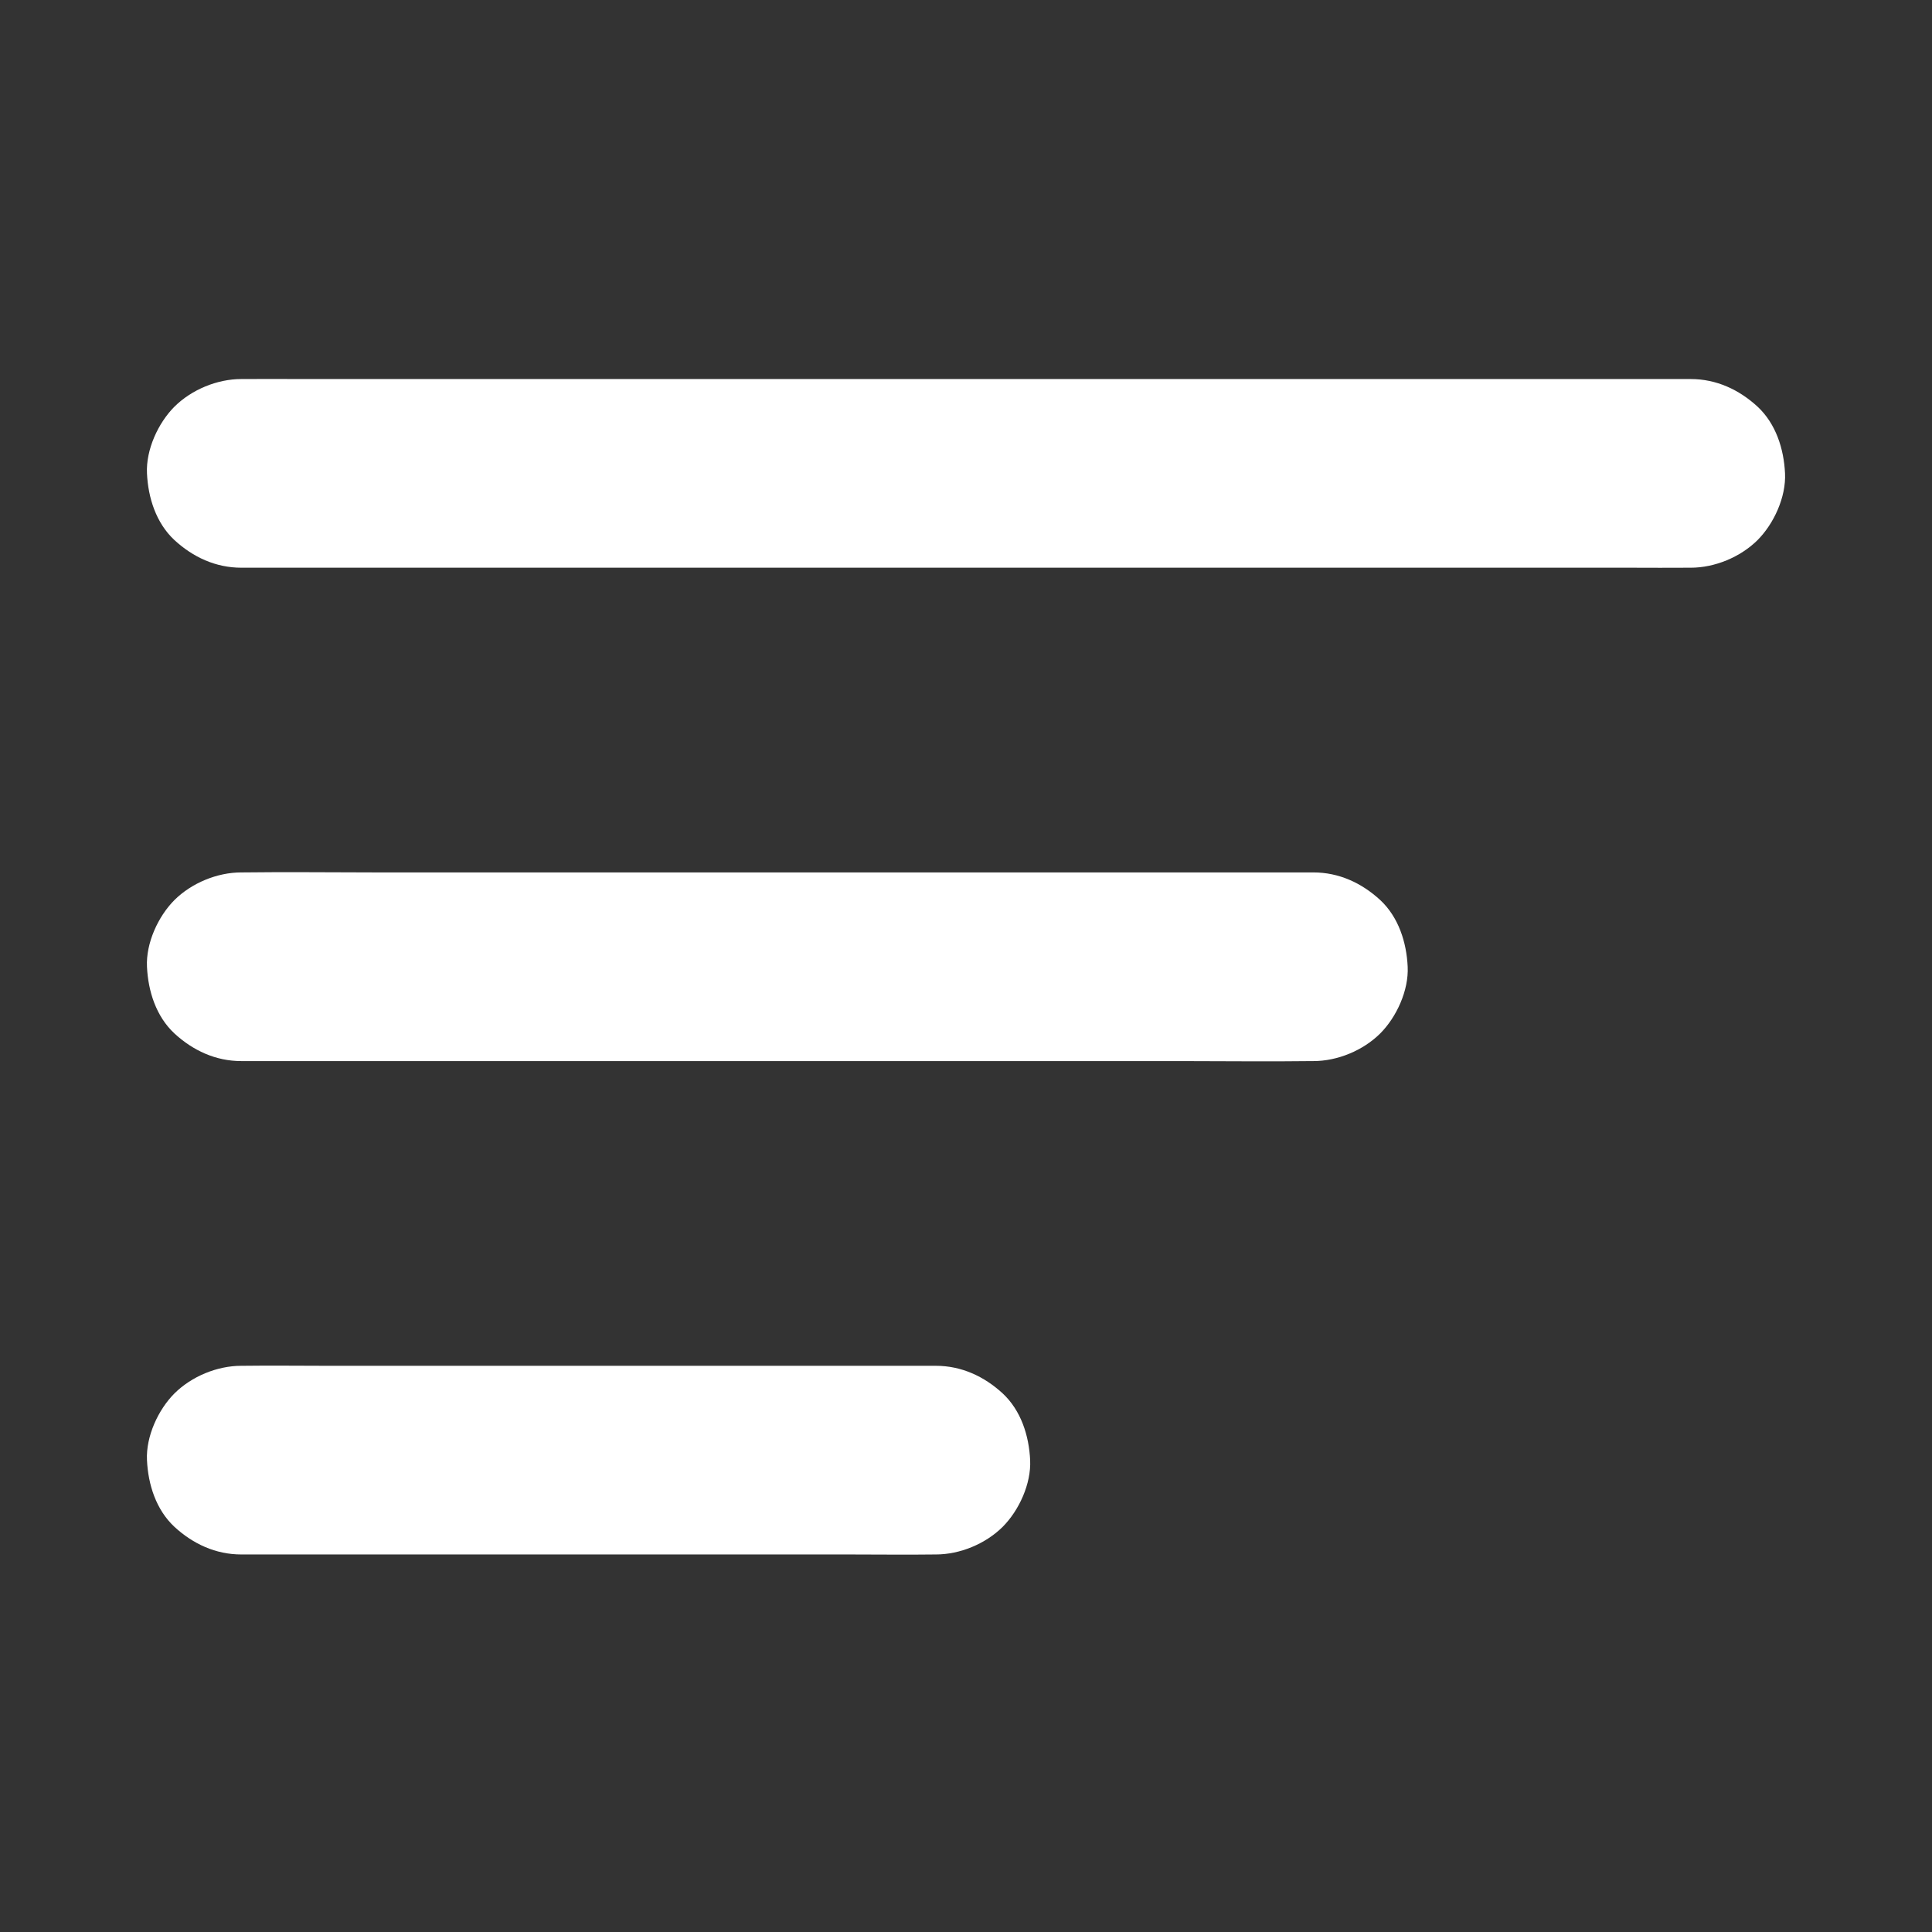 <svg height='100px' width='100px'  fill="#FFFFFF" xmlns="http://www.w3.org/2000/svg" xmlns:xlink="http://www.w3.org/1999/xlink" version="1.1" x="0px" y="0px" viewBox="0 0 1024 1024" style="enable-background:new 0 0 1024 1024;" xml:space="preserve"><rect x="0" y="0" width="1024" height="1024" fill="#333333" stroke="none"/><g><g><g><path d="M127.9,300.9c6.8,0,13.7,0,20.5,0c18.6,0,37.2,0,55.8,0c27.5,0,55.1,0,82.6,0c33.6,0,67.2,0,100.8,0     c37,0,73.9,0,110.9,0c37.2,0,74.3,0,111.5,0c34.6,0,69.3,0,103.9,0c29.3,0,58.5,0,87.8,0c21.1,0,42.1,0,63.2,0     c10,0,20,0.1,29.9,0c0.4,0,0.9,0,1.3,0c12.8,0,26.3-5.6,35.4-14.6c8.7-8.7,15.2-22.9,14.6-35.4c-0.6-12.9-4.8-26.3-14.6-35.4     c-9.8-9-21.8-14.6-35.4-14.6c-6.8,0-13.7,0-20.5,0c-18.6,0-37.2,0-55.8,0c-27.5,0-55.1,0-82.6,0c-33.6,0-67.2,0-100.8,0     c-37,0-73.9,0-110.9,0c-37.2,0-74.3,0-111.5,0c-34.6,0-69.3,0-103.9,0c-29.3,0-58.5,0-87.8,0c-21.1,0-42.1,0-63.2,0     c-10,0-20-0.1-29.9,0c-0.4,0-0.9,0-1.3,0c-12.8,0-26.3,5.6-35.4,14.6c-8.7,8.7-15.2,22.9-14.6,35.4c0.6,12.9,4.8,26.3,14.6,35.4     C102.3,295.3,114.3,300.9,127.9,300.9L127.9,300.9z"></path></g></g><g><g><path d="M127.9,562.4c18.9,0,37.9,0,56.8,0c45.1,0,90.2,0,135.4,0c54.9,0,109.8,0,164.6,0c47.1,0,94.3,0,141.4,0     c23,0,46,0.3,69,0c0.3,0,0.6,0,1,0c12.8,0,26.3-5.6,35.4-14.6c8.7-8.7,15.2-22.9,14.6-35.4c-0.6-12.9-4.8-26.3-14.6-35.4     c-9.8-9-21.8-14.6-35.4-14.6c-18.9,0-37.9,0-56.8,0c-45.1,0-90.2,0-135.4,0c-54.9,0-109.8,0-164.6,0c-47.1,0-94.3,0-141.4,0     c-23,0-46-0.3-69,0c-0.3,0-0.6,0-1,0c-12.8,0-26.3,5.6-35.4,14.6c-8.7,8.7-15.2,22.9-14.6,35.4c0.6,12.9,4.8,26.3,14.6,35.4     C102.3,556.8,114.3,562.4,127.9,562.4L127.9,562.4z"></path></g></g><g><g><path d="M127.9,823.9c12.2,0,24.4,0,36.6,0c29.3,0,58.7,0,88,0c35.5,0,71,0,106.4,0c30.5,0,61.1,0,91.6,0     c14.9,0,29.9,0.2,44.9,0c0.2,0,0.4,0,0.6,0c12.8,0,26.3-5.6,35.4-14.6c8.7-8.7,15.2-22.9,14.6-35.4c-0.6-12.9-4.8-26.3-14.6-35.4     c-9.8-9-21.8-14.6-35.4-14.6c-12.2,0-24.4,0-36.6,0c-29.3,0-58.7,0-88,0c-35.5,0-71,0-106.4,0c-30.5,0-61.1,0-91.6,0     c-14.9,0-29.9-0.2-44.9,0c-0.2,0-0.4,0-0.6,0c-12.8,0-26.3,5.6-35.4,14.6c-8.7,8.7-15.2,22.9-14.6,35.4     c0.6,12.9,4.8,26.3,14.6,35.4C102.3,818.3,114.3,823.9,127.9,823.9L127.9,823.9z"></path></g></g></g></svg>